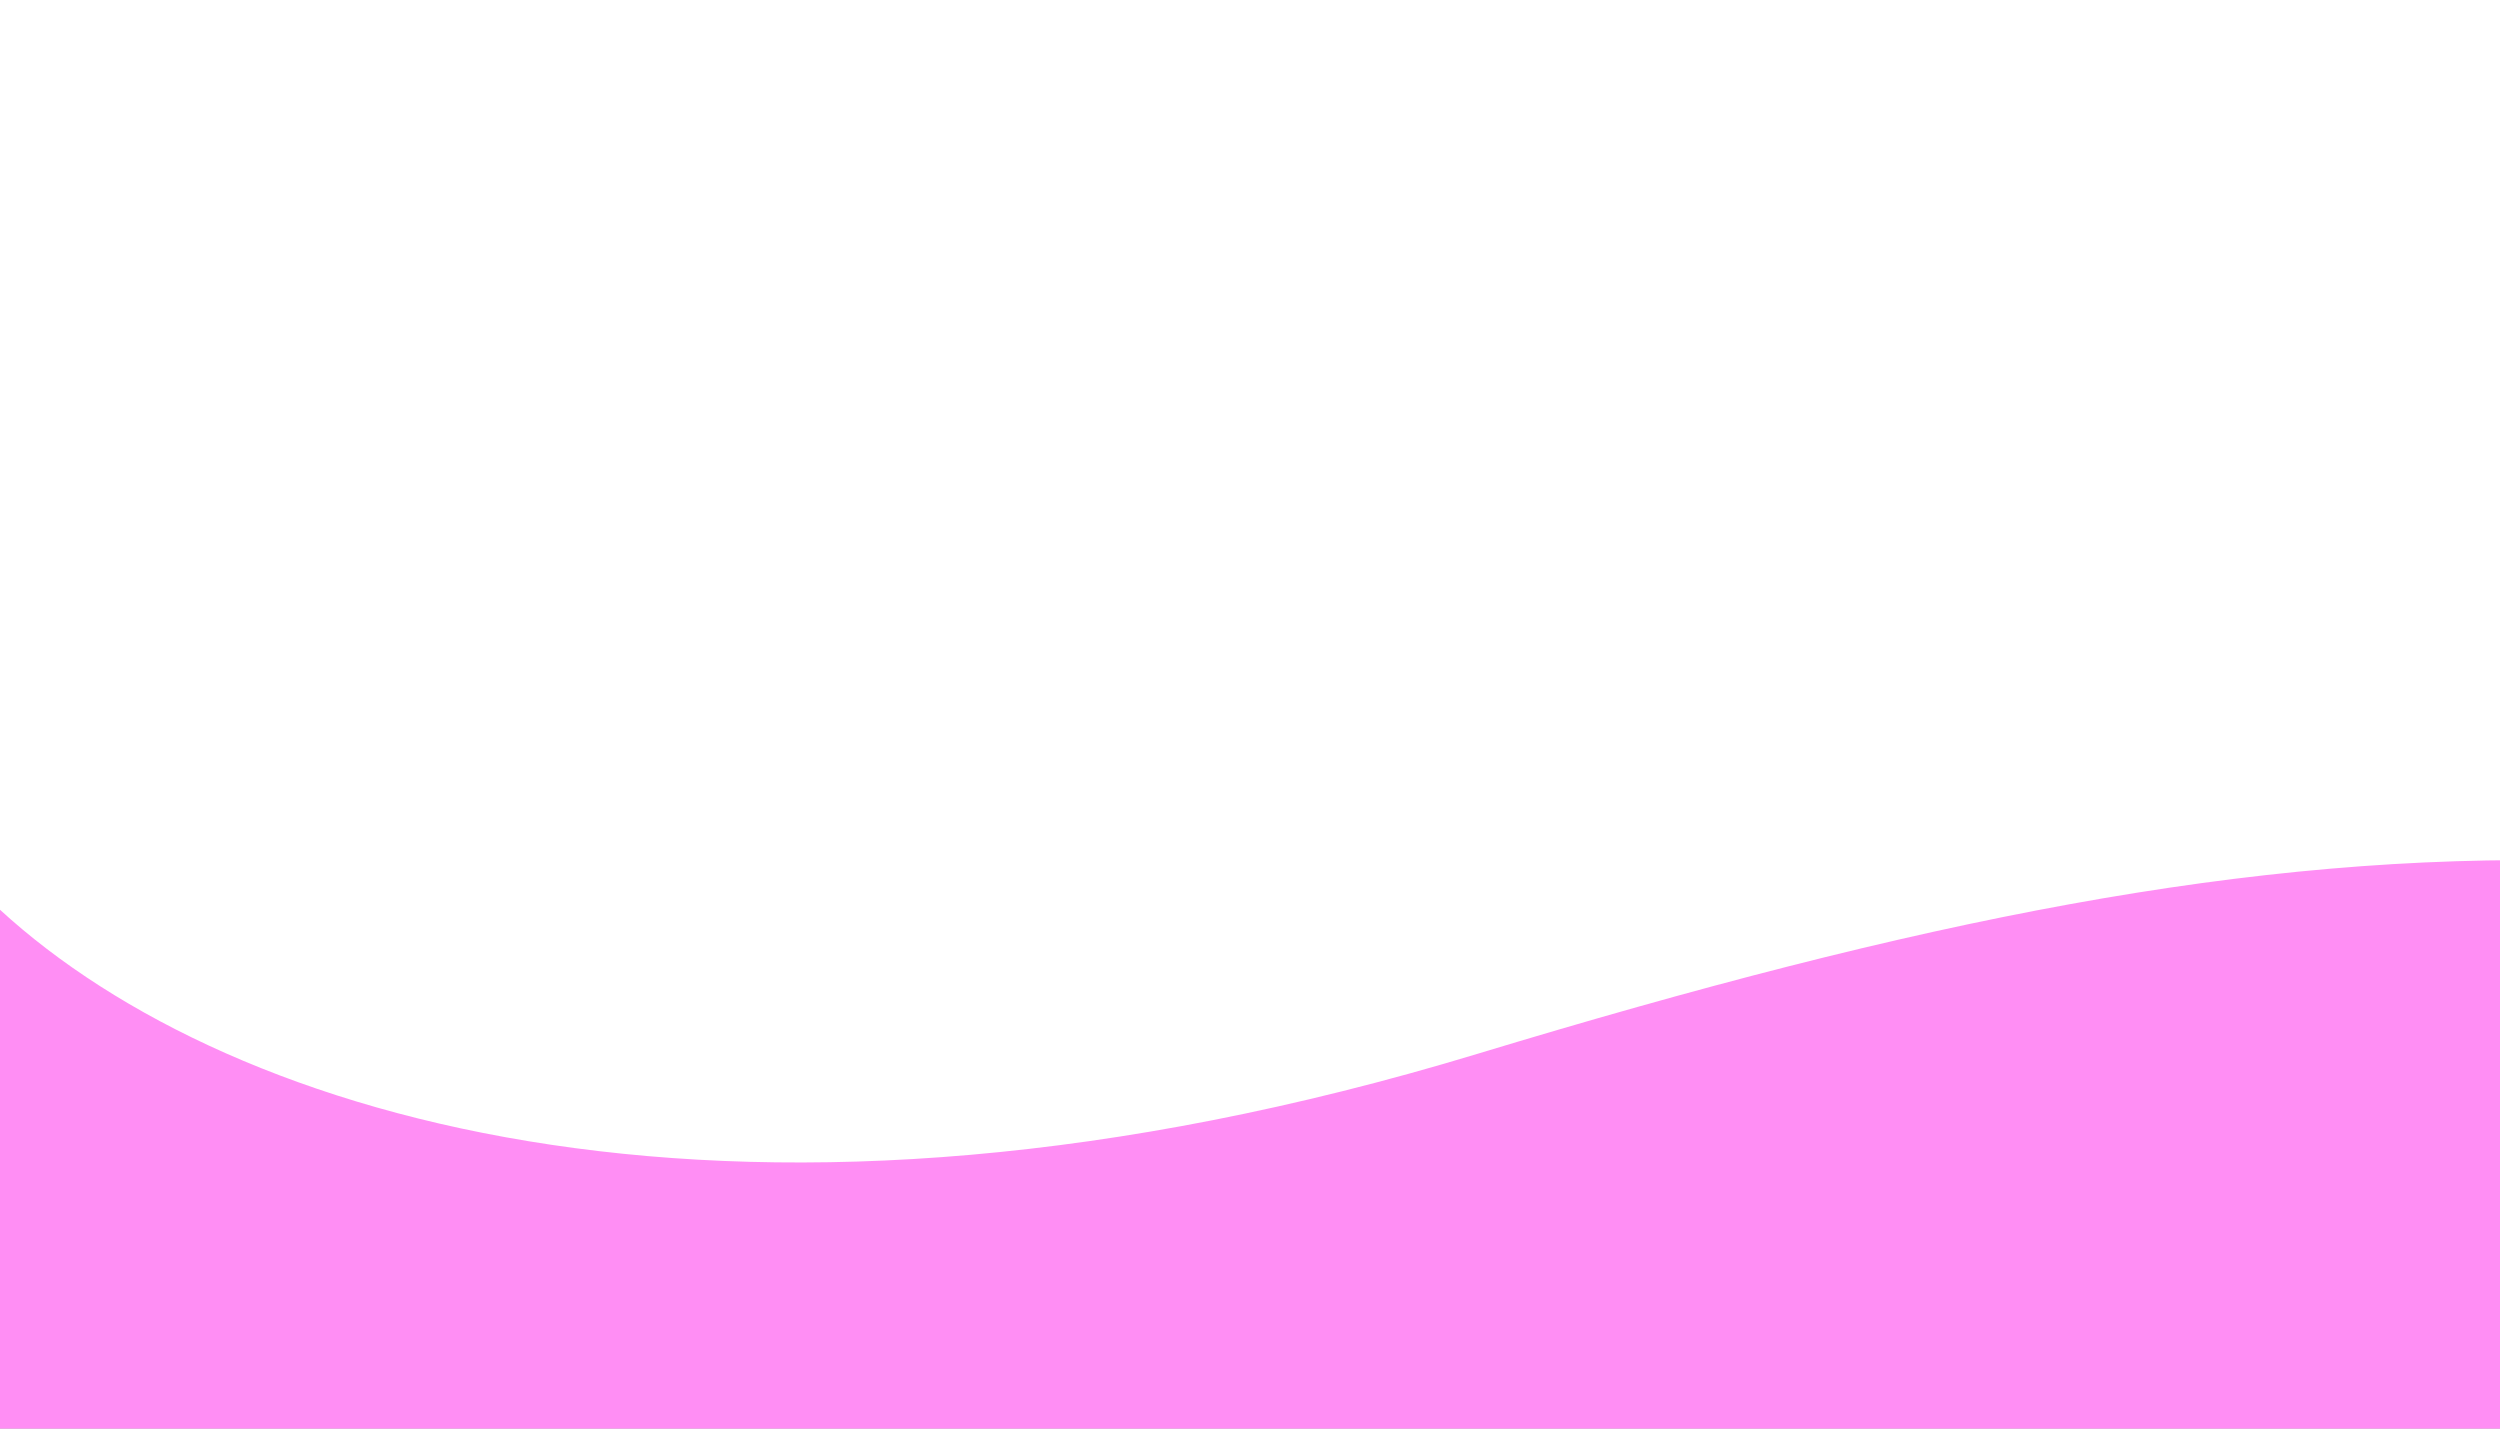 <svg width="840" height="480" viewBox="0 0 840 480" fill="none" xmlns="http://www.w3.org/2000/svg">
<rect x="0" y="0" width="840" height="480" fill="#333333" stroke="none"/>
<g clip-path="url(#clip0)">
<rect width="840" height="480" transform="matrix(-1 0 0 1 840 0)" fill="white"/>
<path d="M0 480V305.674C78.004 377.269 250.649 428.551 496.295 354.126C792.472 264.391 941.56 262.962 1236.46 377.602C1467.74 467.513 1628.52 380.599 1680 305.674V480H0Z" fill="#FF8EF4"/>
</g>
<defs>
<clipPath id="clip0">
<rect width="840" height="480" fill="white" transform="matrix(-1 0 0 1 840 0)"/>
</clipPath>
</defs>
</svg>

